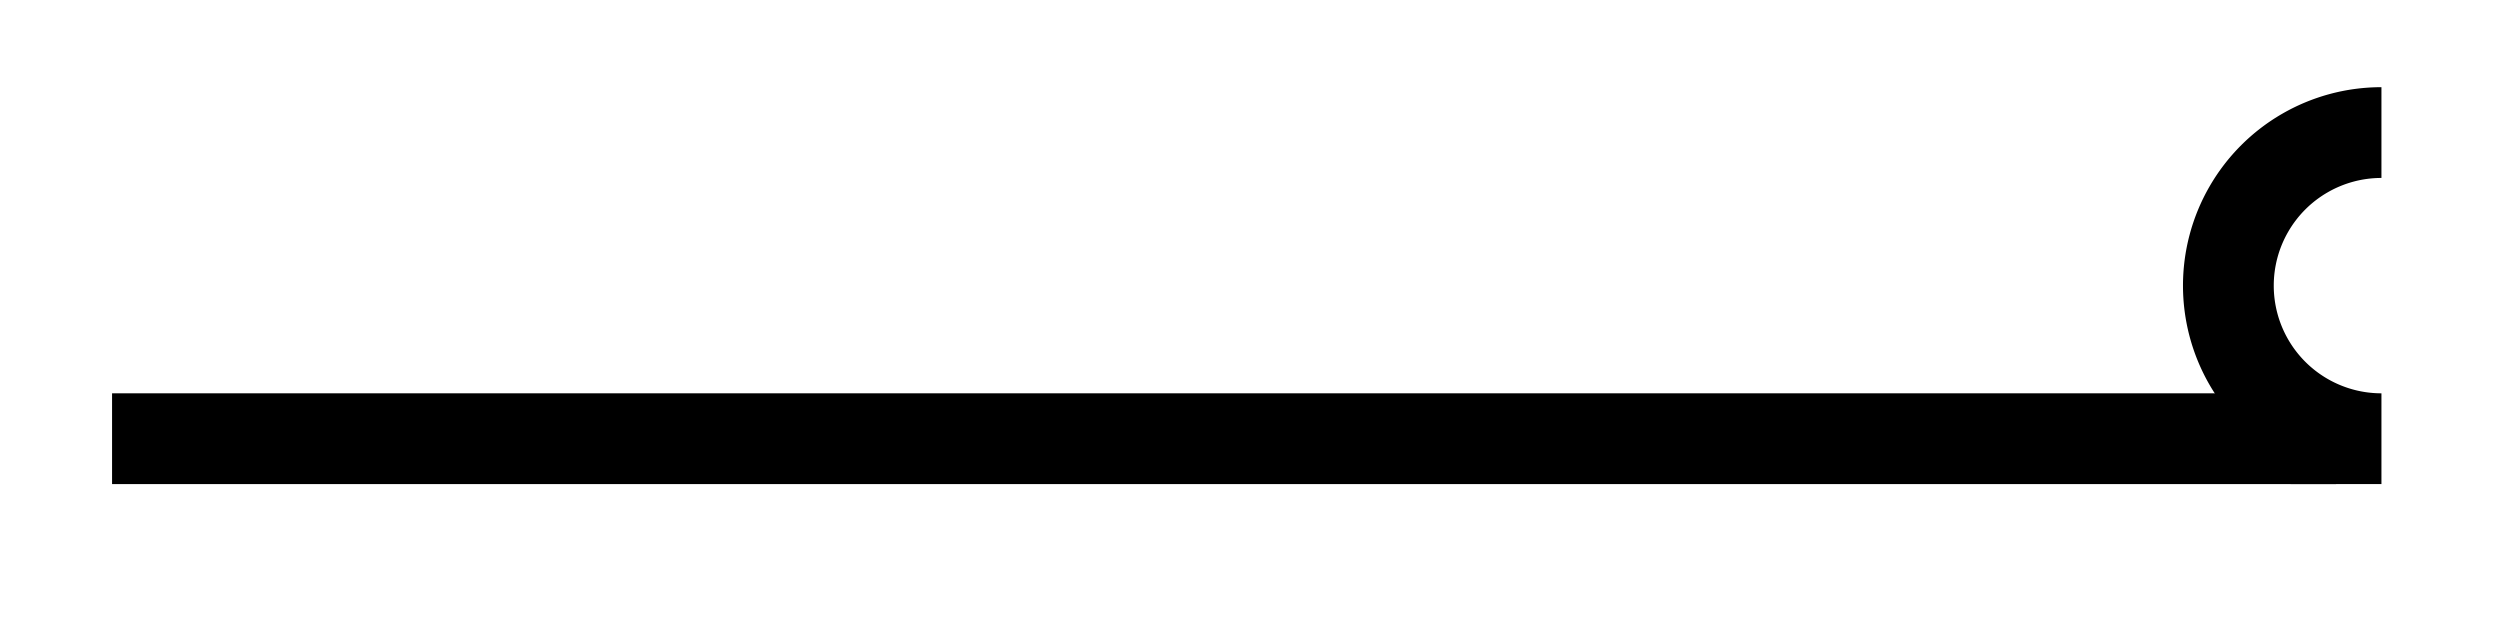<svg xmlns="http://www.w3.org/2000/svg" width="21.951" height="5.51"><defs><clipPath id="a"><path d="M8 0h13.926v5.266H8Zm0 0"/></clipPath></defs><path fill="none" stroke="#000" stroke-miterlimit="10" stroke-width=".797" d="M.984 3.852h19.528"/><g clip-path="url(#a)"><path fill="none" stroke="#000" stroke-miterlimit="10" stroke-width=".797" d="M20.91 1.164a1.344 1.344 0 1 0 0 2.688h-.797"/></g></svg>